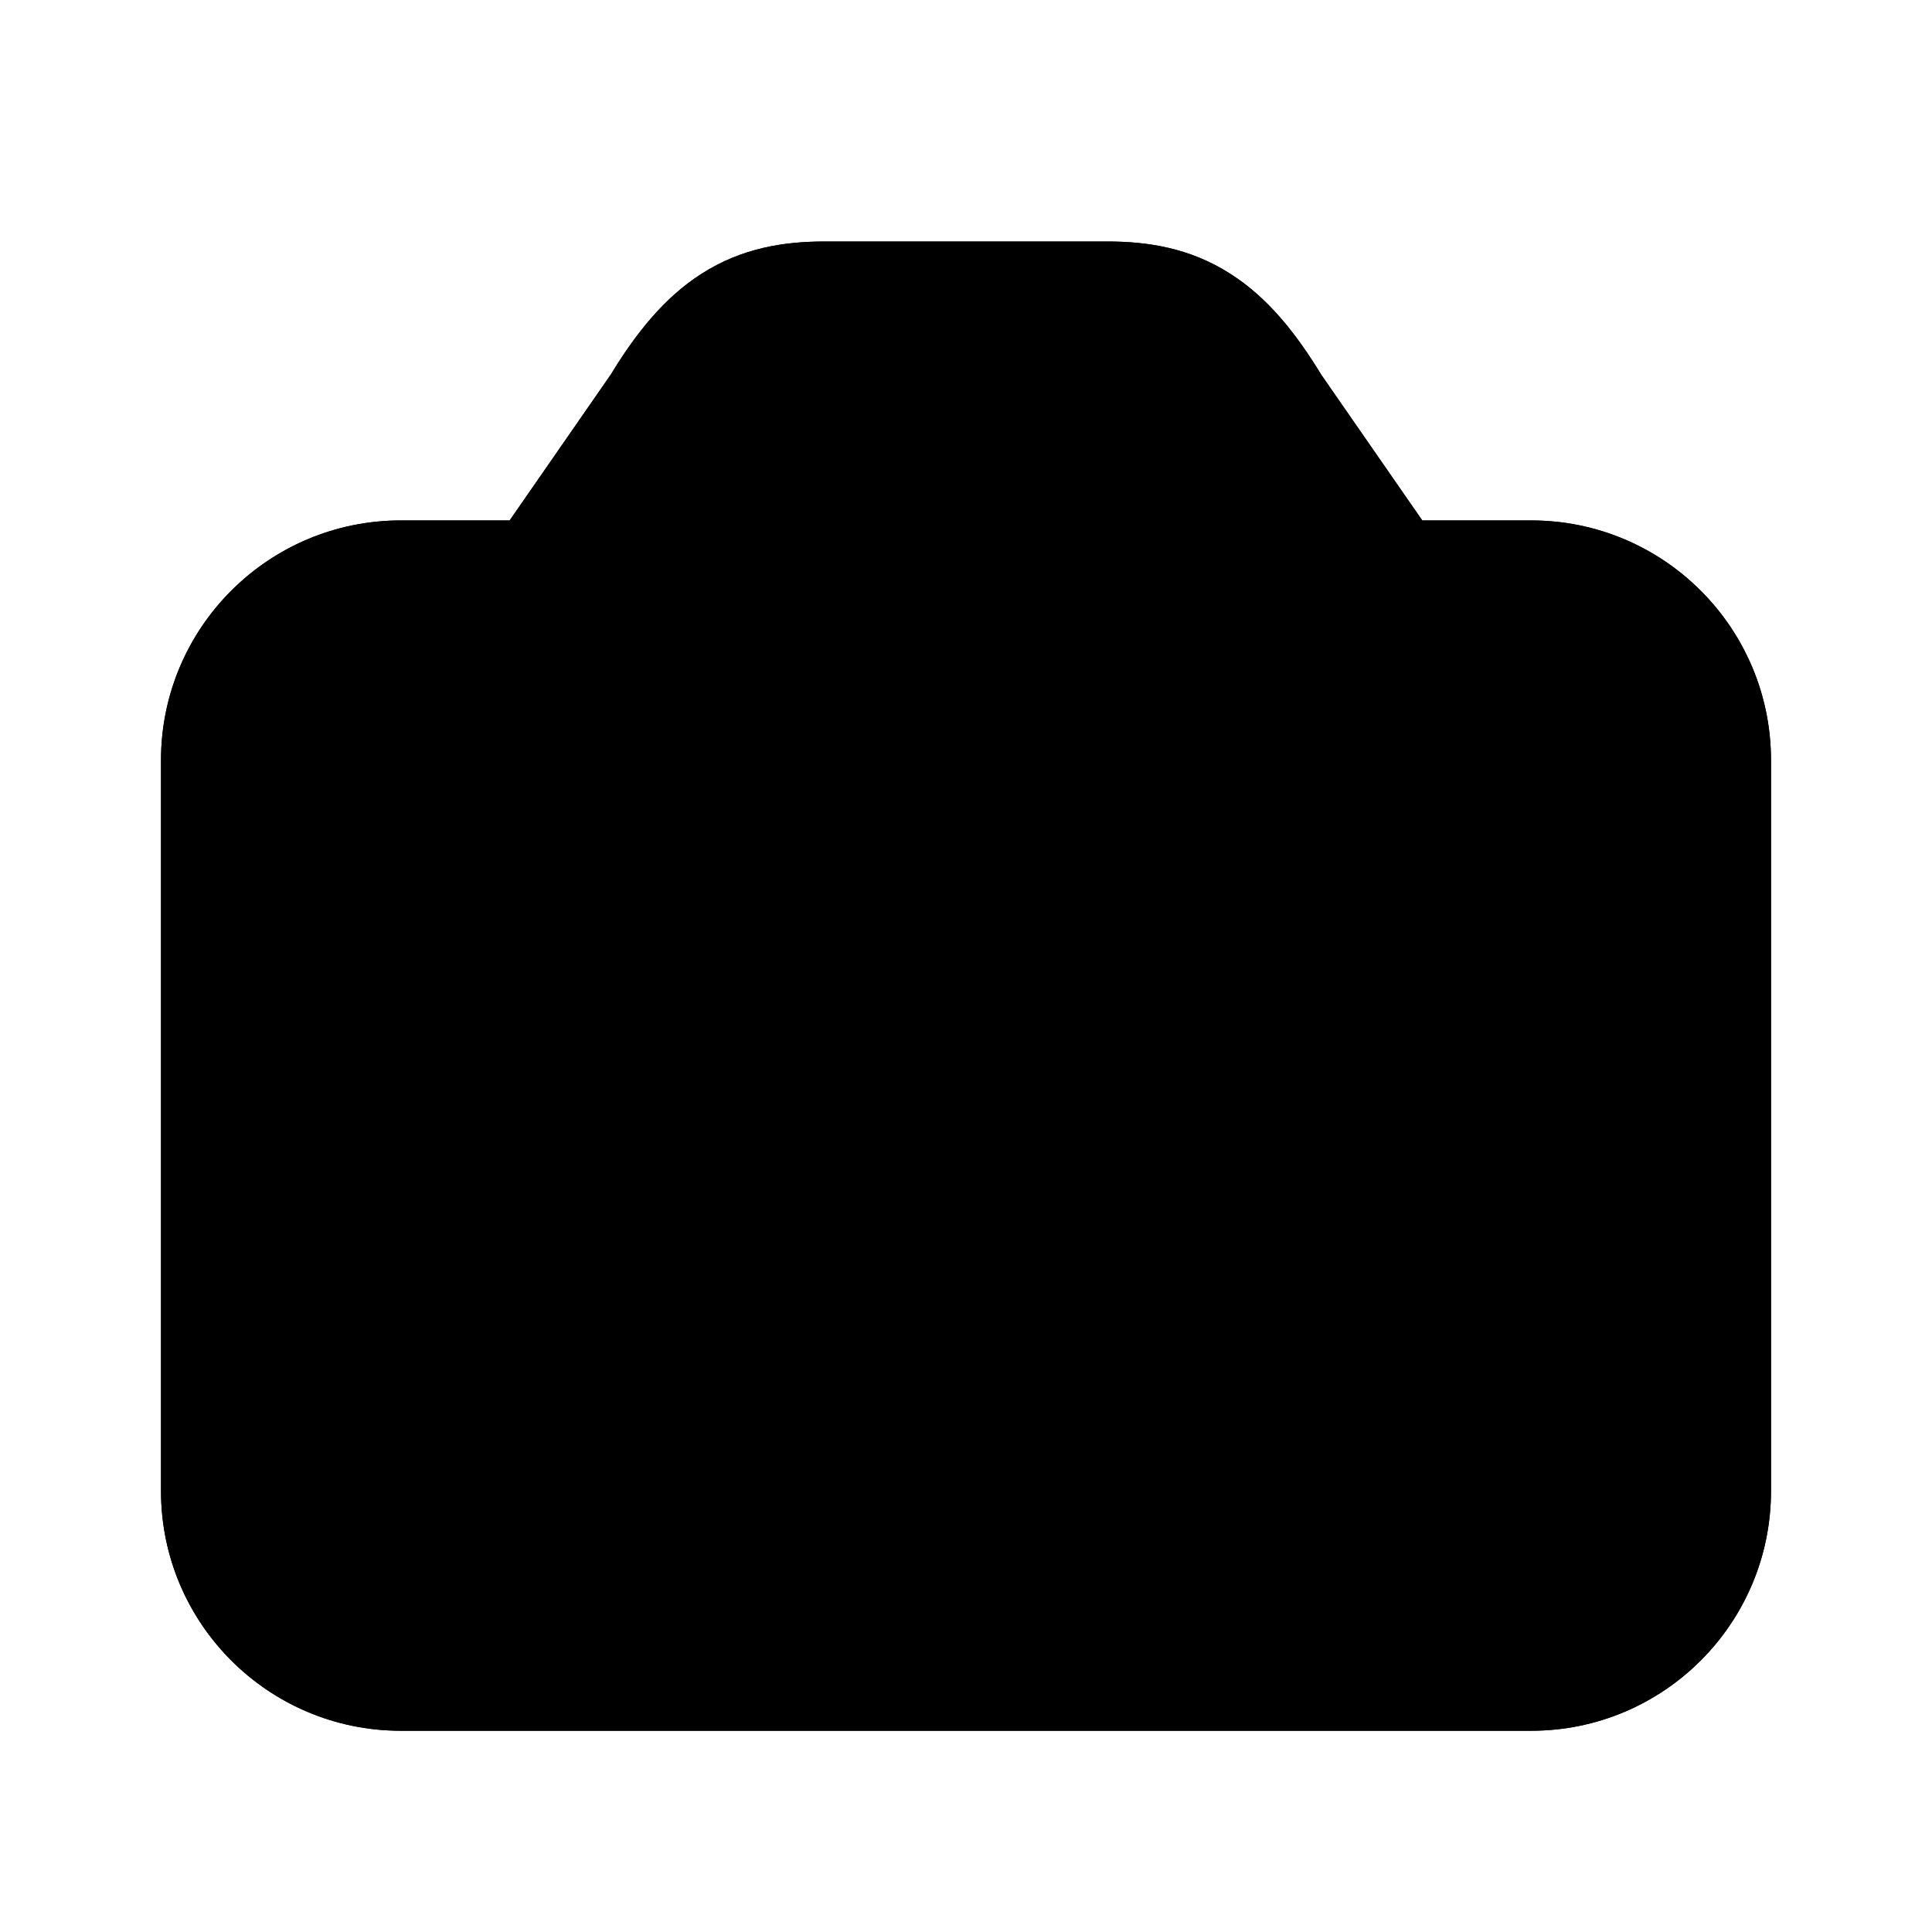 <svg xmlns="http://www.w3.org/2000/svg" width="24" height="24" viewBox="0 0 24 24">
    <path
        d="M10.246 3c-.507 0-1.029.08-1.53.4-.466.298-.816.74-1.13 1.255l-1.255 1.81H4.98C3.334 6.465 2 7.799 2 9.445v9.075c0 1.646 1.334 2.98 2.98 2.98h14.04c1.646 0 2.98-1.334 2.98-2.98V9.445c0-1.646-1.334-2.98-2.98-2.98h-1.352l-1.255-1.81c-.313-.514-.663-.957-1.13-1.254-.5-.32-1.022-.401-1.529-.401h-3.508zM9 13.5c0-1.657 1.343-3 3-3s3 1.343 3 3-1.343 3-3 3-3-1.343-3-3zm3-5c-2.761 0-5 2.239-5 5s2.239 5 5 5 5-2.239 5-5-2.239-5-5-5z" />
    <path
        d="M10.246 3c-.507 0-1.029.08-1.53.4-.466.298-.816.74-1.13 1.255l-1.255 1.81H4.98C3.334 6.465 2 7.799 2 9.445v9.075c0 1.646 1.334 2.98 2.98 2.98h14.04c1.646 0 2.98-1.334 2.98-2.98V9.445c0-1.646-1.334-2.98-2.98-2.98h-1.352l-1.255-1.81c-.313-.514-.663-.957-1.13-1.254-.5-.32-1.022-.401-1.529-.401h-3.508zM9 13.5c0-1.657 1.343-3 3-3s3 1.343 3 3-1.343 3-3 3-3-1.343-3-3zm3-5c-2.761 0-5 2.239-5 5s2.239 5 5 5 5-2.239 5-5-2.239-5-5-5z" />
</svg>